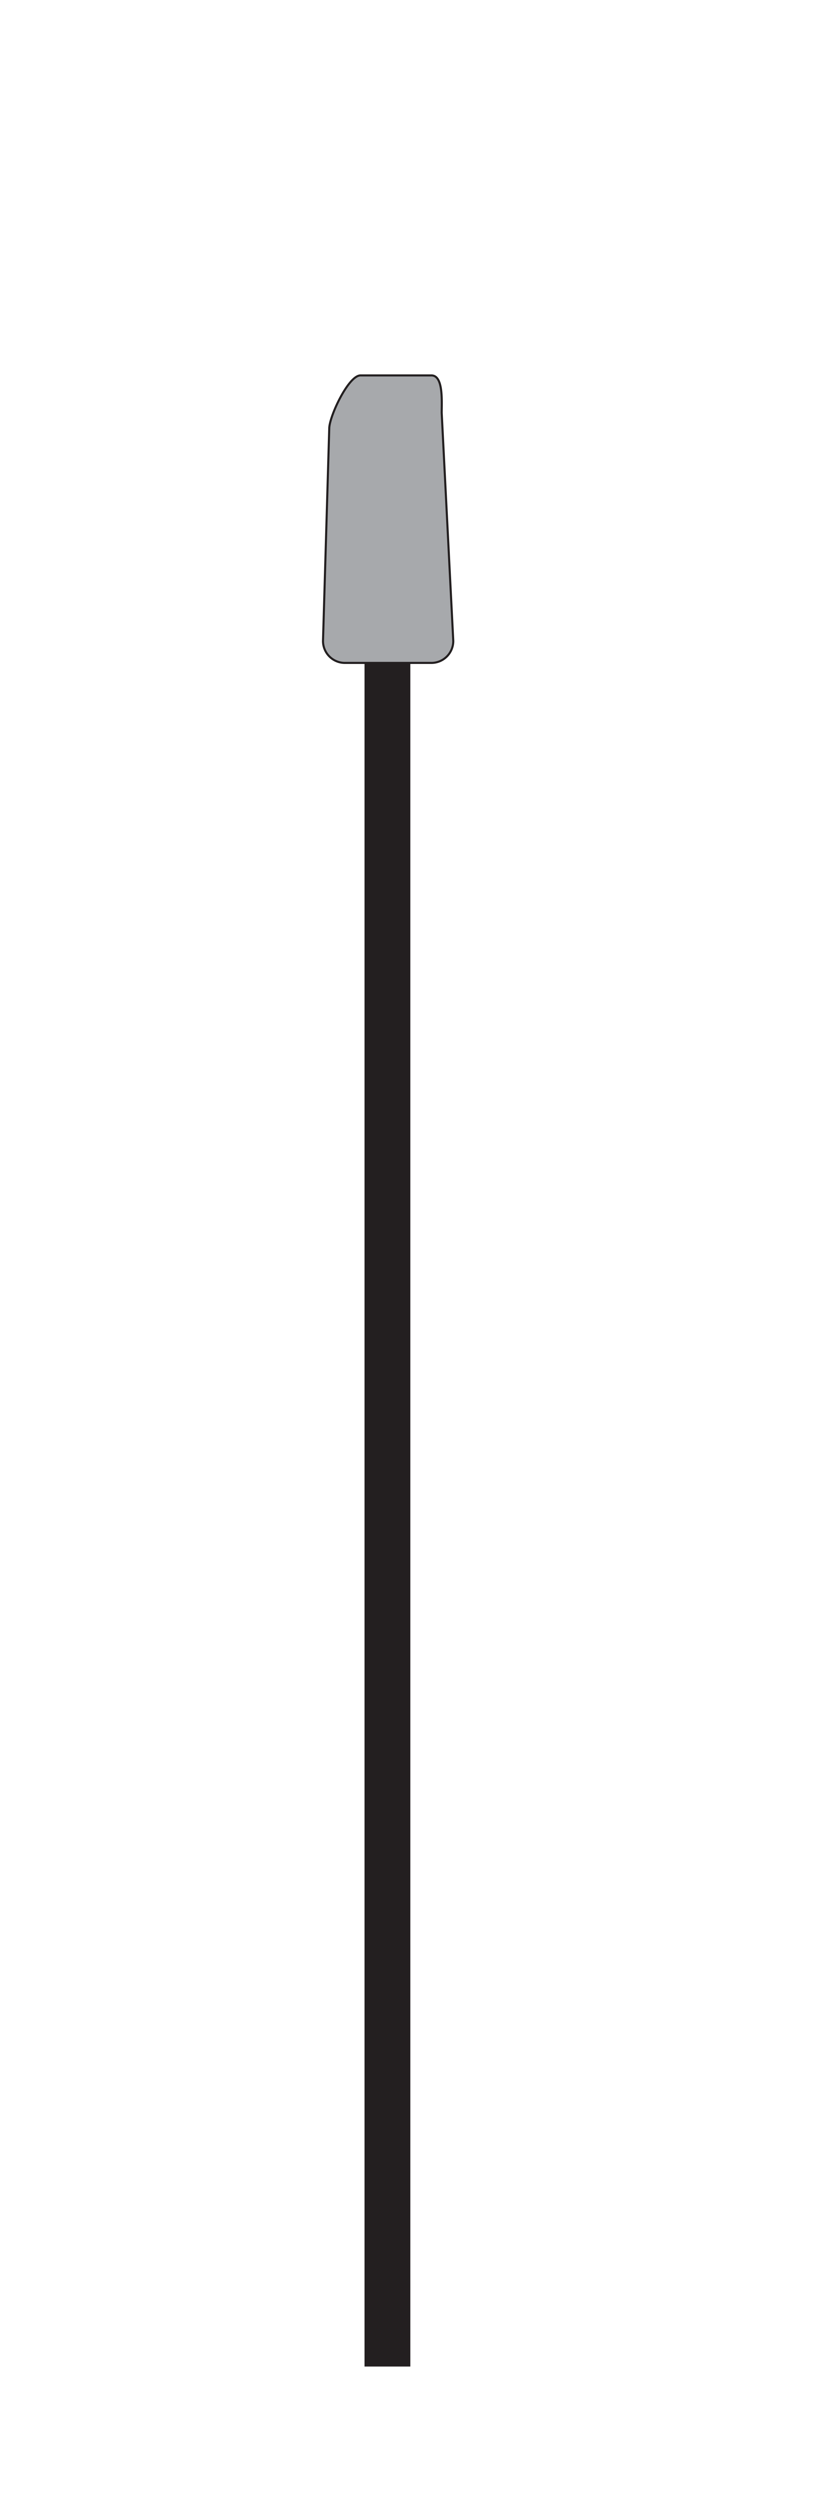 <svg xmlns="http://www.w3.org/2000/svg" viewBox="0 0 400 1200"><defs><style>.cls-1{fill:#231f20;}.cls-1,.cls-2{stroke:#231f20;stroke-miterlimit:10;}.cls-2{fill:#a7a9ac;}</style></defs><title>Artboard 2</title><g id="Layer_2" data-name="Layer 2"><rect class="cls-1" x="175.54" y="308.98" width="21" height="826.46"/><path class="cls-2" d="M207.16,318.2H165.6a10.53,10.53,0,0,1-10.5-10.5l3-102c0-5.77,9.22-25.5,15-25.5h34.06c5.77,0,4.94,12.21,4.94,18l5.56,109.49A10.53,10.53,0,0,1,207.16,318.2Z"/></g></svg>